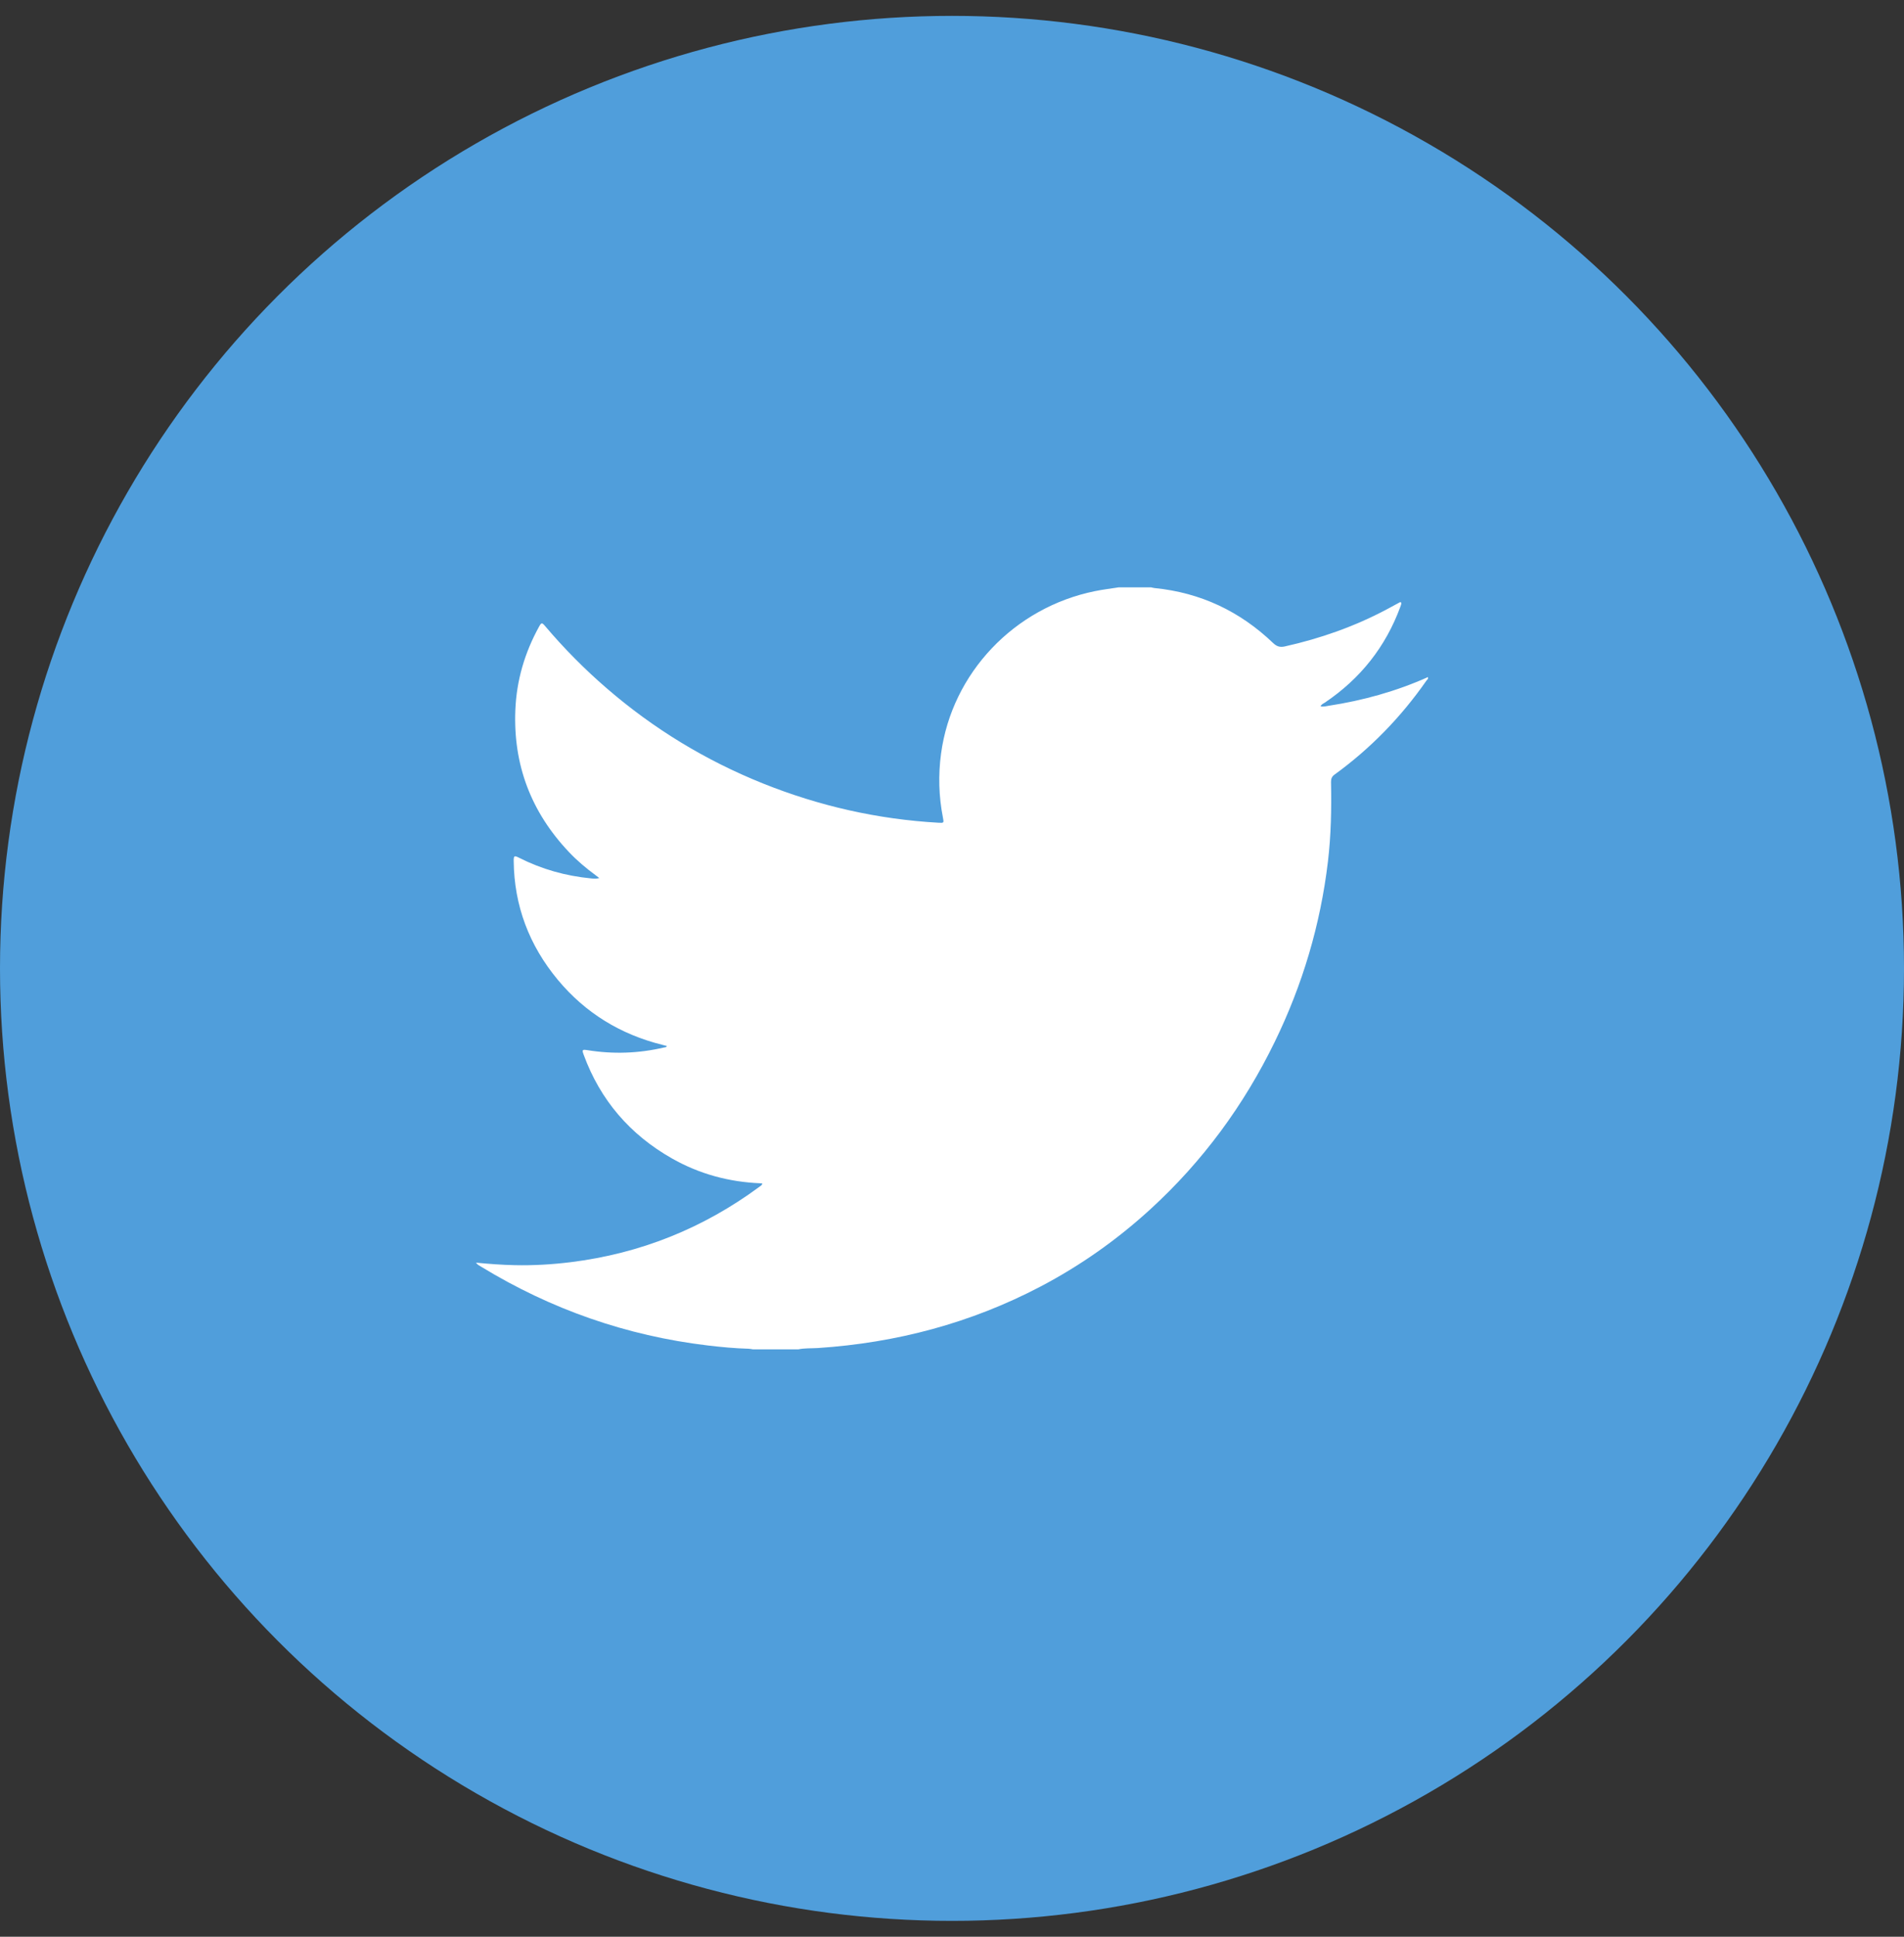 <?xml version="1.0" encoding="UTF-8" standalone="no"?>
<svg width="60px" height="61px" viewBox="0 0 60 61" version="1.1" xmlns="http://www.w3.org/2000/svg" xmlns:xlink="http://www.w3.org/1999/xlink" xmlns:sketch="http://www.bohemiancoding.com/sketch/ns">
    <rect x="0" y="0" width="60" height="61" fill="#333333" stroke="none"/>
    <!-- Generator: Sketch 3.3.1 (12005) - http://www.bohemiancoding.com/sketch -->
    <title>Twitter Share</title>
    <desc>Created with Sketch.</desc>
    <defs></defs>
    <g id="Wait-List" stroke="none" stroke-width="1" fill="none" fill-rule="evenodd" sketch:type="MSPage">
        <g id="WEB:-Incentives" sketch:type="MSArtboardGroup" transform="translate(-690, -732)">
            <g id="Twitter-Share" sketch:type="MSLayerGroup" transform="translate(690, 732.5)">
                <ellipse id="Oval-1-Copy" fill="#509EDB" sketch:type="MSShapeGroup" cx="30" cy="30" rx="30" ry="30"></ellipse>
                <path d="M25.155,42 L23.732,42 C23.684,41.993 23.637,41.981 23.589,41.98 C23.159,41.968 22.731,41.928 22.304,41.877 C19.737,41.571 17.359,40.736 15.163,39.397 C15.103,39.361 15.039,39.33 15,39.269 C15.406,39.308 15.814,39.34 16.222,39.348 C16.811,39.361 17.398,39.326 17.982,39.254 C20.18,38.982 22.161,38.185 23.931,36.879 C23.967,36.853 24.012,36.832 24.023,36.776 C23.997,36.773 23.98,36.769 23.963,36.769 C22.971,36.728 22.038,36.476 21.178,35.988 C19.848,35.234 18.916,34.145 18.394,32.723 C18.335,32.562 18.347,32.55 18.518,32.577 C19.326,32.706 20.128,32.679 20.924,32.492 C20.954,32.485 20.996,32.494 21.015,32.446 C20.967,32.433 20.921,32.42 20.875,32.409 C19.55,32.08 18.446,31.402 17.58,30.363 C16.676,29.276 16.202,28.027 16.188,26.617 C16.187,26.45 16.207,26.44 16.359,26.517 C17.071,26.877 17.826,27.089 18.622,27.166 C18.702,27.174 18.783,27.184 18.886,27.156 C18.833,27.115 18.8,27.089 18.765,27.063 C18.466,26.843 18.183,26.605 17.928,26.335 C16.733,25.074 16.169,23.583 16.24,21.86 C16.278,20.928 16.535,20.057 16.986,19.239 C17.061,19.102 17.078,19.102 17.184,19.226 C17.778,19.927 18.424,20.579 19.122,21.181 C20.591,22.45 22.23,23.448 24.04,24.175 C25.816,24.887 27.66,25.305 29.576,25.413 C29.746,25.422 29.747,25.42 29.714,25.249 C29.583,24.581 29.564,23.91 29.655,23.237 C29.997,20.702 31.958,18.633 34.509,18.118 C34.753,18.068 35.002,18.039 35.249,18 L36.276,18 C36.311,18.007 36.345,18.018 36.379,18.021 C37.832,18.165 39.074,18.754 40.117,19.751 C40.232,19.861 40.334,19.895 40.489,19.86 C41.613,19.609 42.688,19.231 43.703,18.691 C43.83,18.623 43.956,18.553 44.084,18.485 C44.105,18.473 44.132,18.451 44.153,18.478 C44.163,18.491 44.157,18.519 44.153,18.539 C44.147,18.564 44.137,18.588 44.128,18.613 C43.665,19.871 42.87,20.876 41.747,21.631 C41.702,21.661 41.644,21.678 41.615,21.746 C41.704,21.768 41.784,21.742 41.863,21.73 C42.949,21.564 43.998,21.274 45,20.825 L45,20.877 C44.981,20.901 44.961,20.923 44.943,20.948 C44.145,22.09 43.185,23.078 42.051,23.9 C41.965,23.962 41.943,24.036 41.944,24.133 C41.96,24.971 41.946,25.807 41.846,26.642 C41.609,28.625 41.048,30.515 40.171,32.313 C39.197,34.313 37.899,36.081 36.244,37.593 C35.196,38.55 34.044,39.364 32.782,40.025 C30.589,41.174 28.245,41.795 25.771,41.958 C25.566,41.971 25.358,41.957 25.155,42" id="Imported-Layers" fill="#FFFFFF" sketch:type="MSShapeGroup"></path>
            </g>
        </g>
    </g>
</svg>
